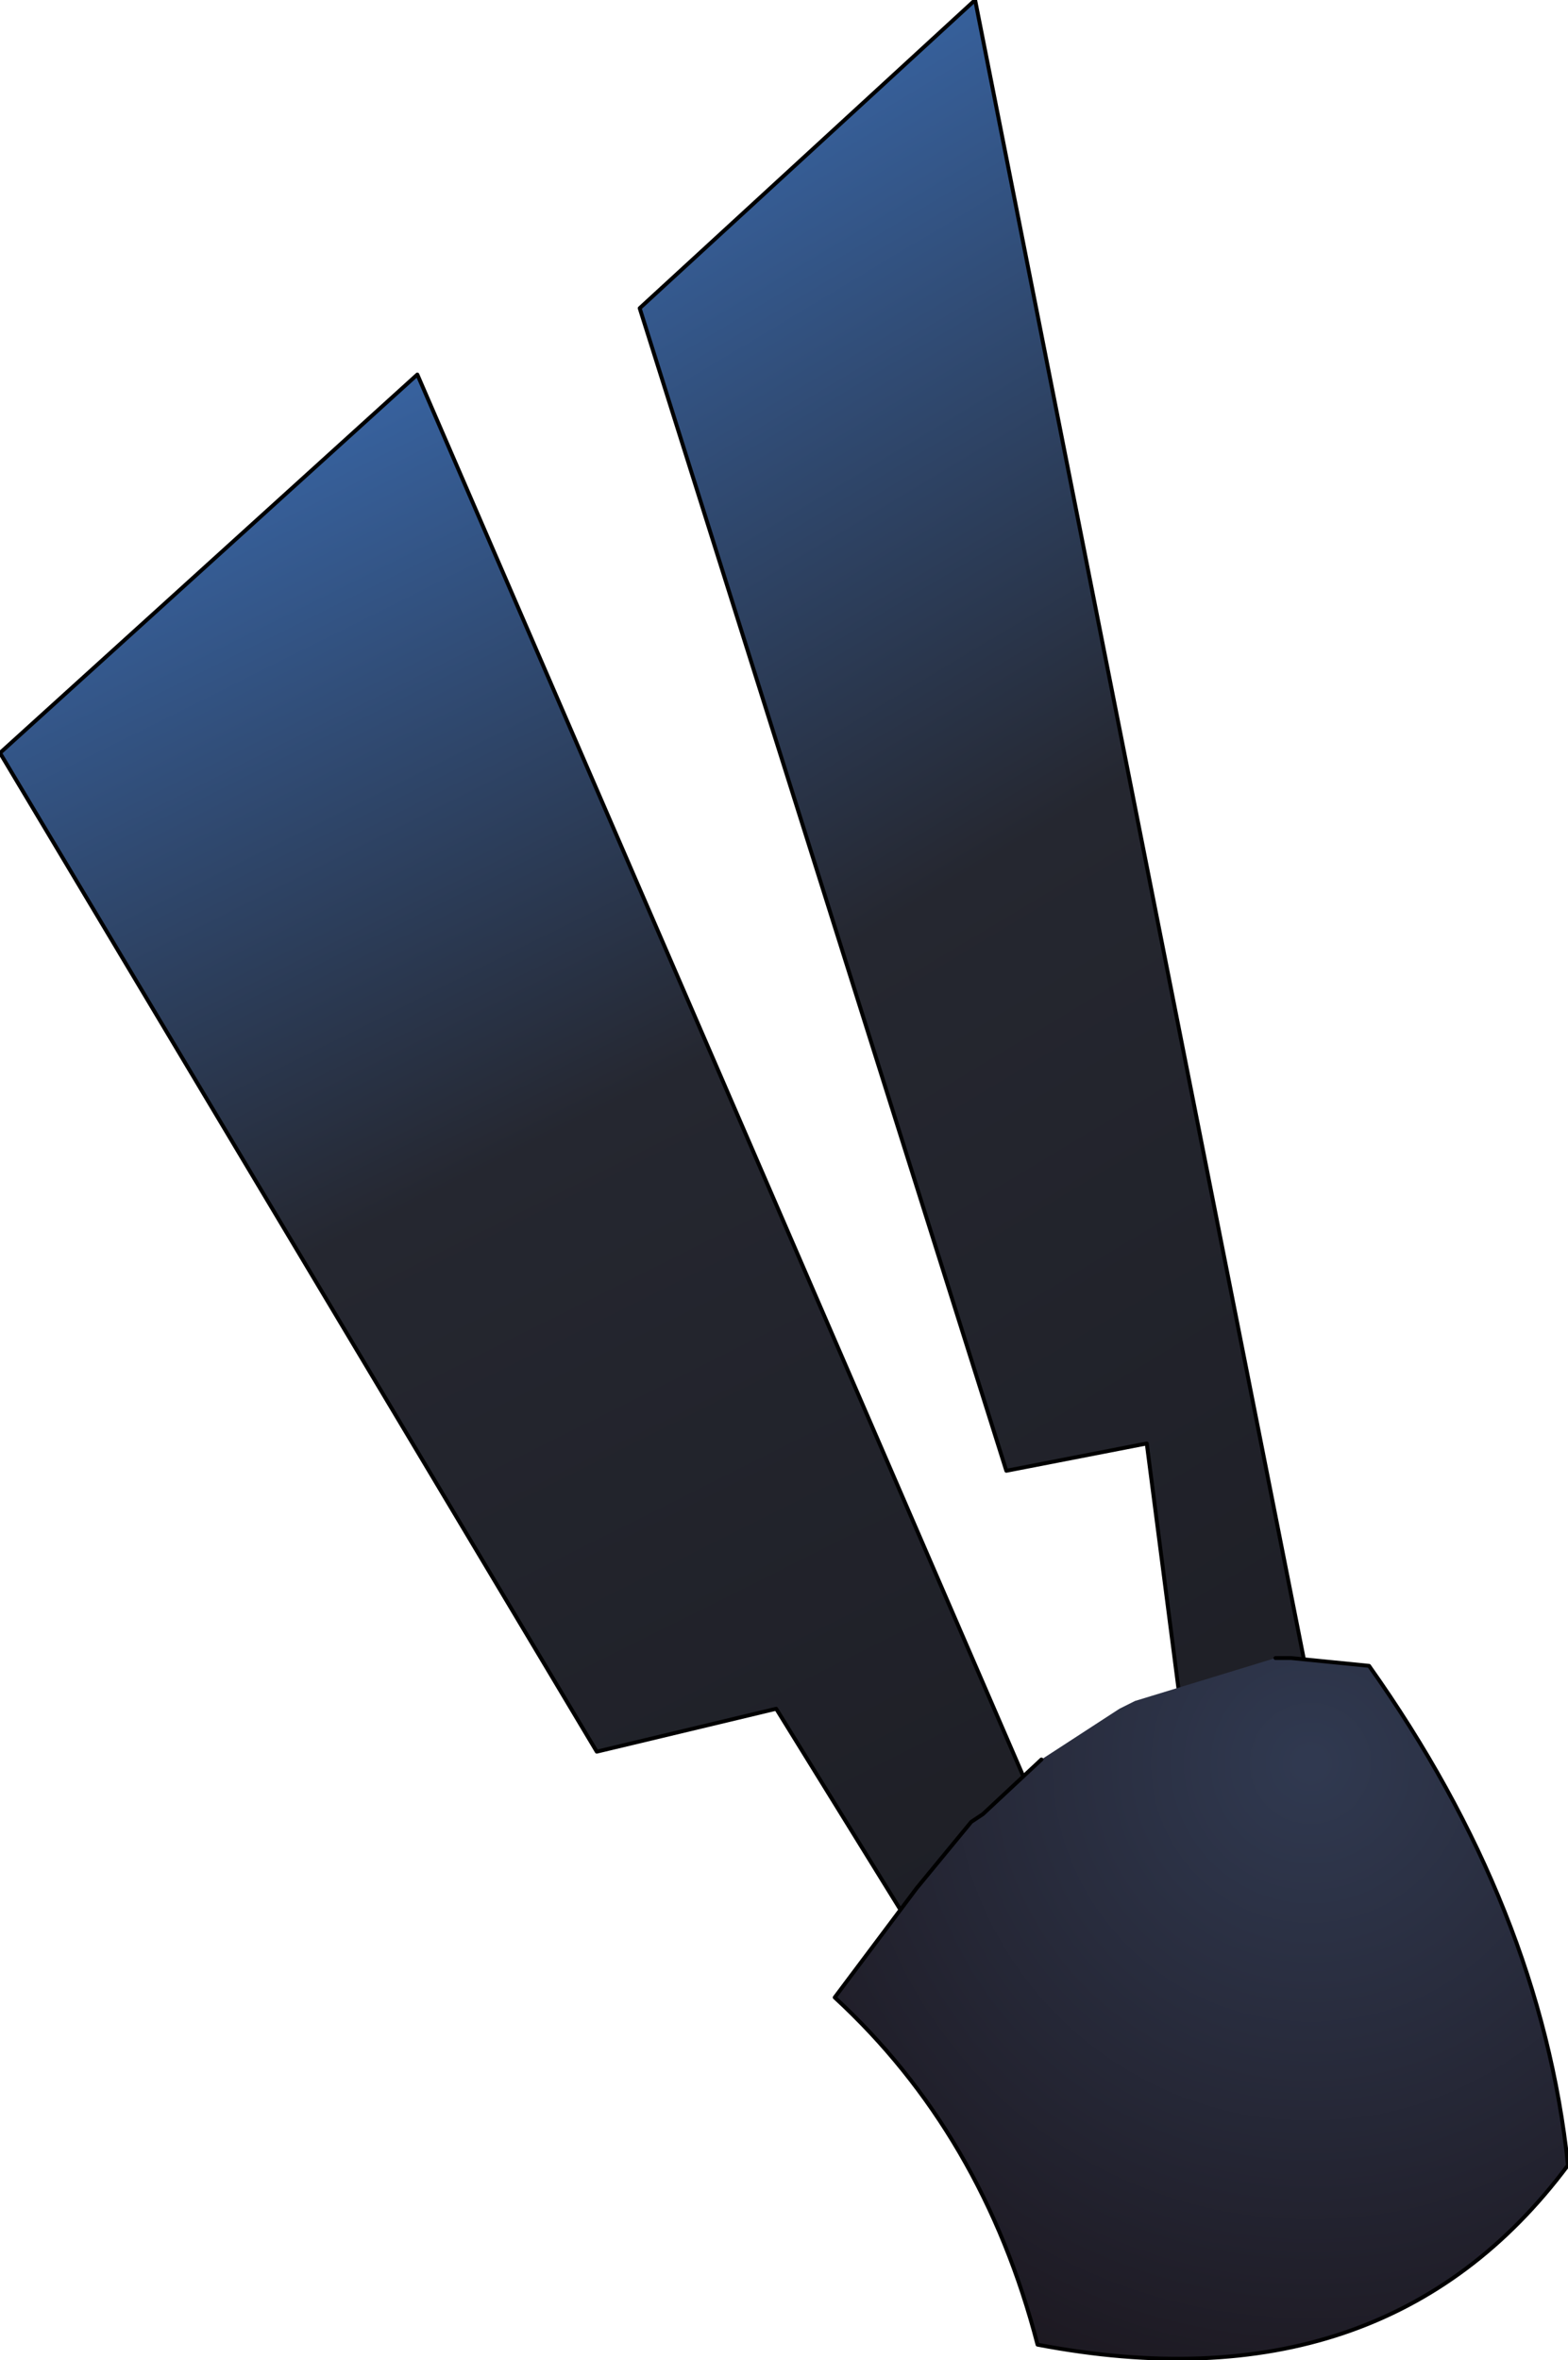 <?xml version="1.0" encoding="UTF-8" standalone="no"?>
<svg xmlns:ffdec="https://www.free-decompiler.com/flash" xmlns:xlink="http://www.w3.org/1999/xlink" ffdec:objectType="shape" height="60.5px" width="40.2px" xmlns="http://www.w3.org/2000/svg">
  <g transform="matrix(2.0, 0.0, 0.0, 2.0, 30.1, 52.0)">
    <path d="M-3.4 -1.35 L-5.1 -4.1 -7.4 -3.55 -15.05 -16.35 -9.7 -21.2 -1.55 -2.35 -3.4 -1.35" fill="url(#gradient0)" fill-rule="evenodd" stroke="none"/>
    <path d="M0.2 -3.25 L-0.35 -7.5 -2.15 -7.15 -6.85 -22.05 -2.55 -26.0 1.8 -4.05 0.2 -3.25" fill="url(#gradient1)" fill-rule="evenodd" stroke="none"/>
    <path d="M0.2 -3.25 L0.45 -1.45 M0.2 -3.25 L-0.35 -7.5 -2.15 -7.15 -6.85 -22.05 -2.55 -26.0 1.8 -4.05 0.2 -3.25 -1.55 -2.35 -1.35 -1.9 -3.3 -1.2 -3.4 -1.35 -5.1 -4.1 -7.4 -3.55 -15.05 -16.35 -9.7 -21.2 -1.55 -2.35 -3.4 -1.35" fill="none" stroke="#000000" stroke-linecap="round" stroke-linejoin="round" stroke-width="0.05"/>
    <path d="M1.3 -4.75 L1.4 -4.75 1.5 -4.75 2.5 -4.65 Q4.7 -1.55 5.05 1.75 2.7 4.9 -1.75 4.05 -2.45 1.35 -4.35 -0.4 L-3.3 -1.8 -2.6 -2.65 -2.45 -2.75 -1.7 -3.45 -0.7 -4.1 -0.5 -4.2 1.3 -4.75" fill="url(#gradient2)" fill-rule="evenodd" stroke="none"/>
    <path d="M1.3 -4.75 L1.4 -4.75 1.5 -4.75 2.5 -4.65 Q4.7 -1.55 5.05 1.75 2.7 4.9 -1.75 4.05 -2.45 1.35 -4.35 -0.4 L-3.3 -1.8 -2.6 -2.65 -2.45 -2.75 -1.7 -3.45" fill="none" stroke="#000000" stroke-linecap="round" stroke-linejoin="round" stroke-width="0.05"/>
  </g>
  <defs>
    <linearGradient gradientTransform="matrix(0.006, 0.011, -0.004, 0.002, -7.5, -10.65)" gradientUnits="userSpaceOnUse" id="gradient0" spreadMethod="pad" x1="-819.2" x2="819.2">
      <stop offset="0.0" stop-color="#37619d"/>
      <stop offset="0.455" stop-color="#252730"/>
      <stop offset="1.0" stop-color="#1e1f26"/>
    </linearGradient>
    <linearGradient gradientTransform="matrix(0.007, 0.011, -0.005, 0.003, -1.1, -14.6)" gradientUnits="userSpaceOnUse" id="gradient1" spreadMethod="pad" x1="-819.2" x2="819.2">
      <stop offset="0.0" stop-color="#37619d"/>
      <stop offset="0.455" stop-color="#252730"/>
      <stop offset="1.0" stop-color="#1e1f26"/>
    </linearGradient>
    <radialGradient cx="0" cy="0" gradientTransform="matrix(0.011, 0.0, 0.0, 0.011, 1.75, -3.4)" gradientUnits="userSpaceOnUse" id="gradient2" r="819.2" spreadMethod="pad">
      <stop offset="0.016" stop-color="#303950"/>
      <stop offset="1.0" stop-color="#1b161d"/>
    </radialGradient>
  </defs>
</svg>
